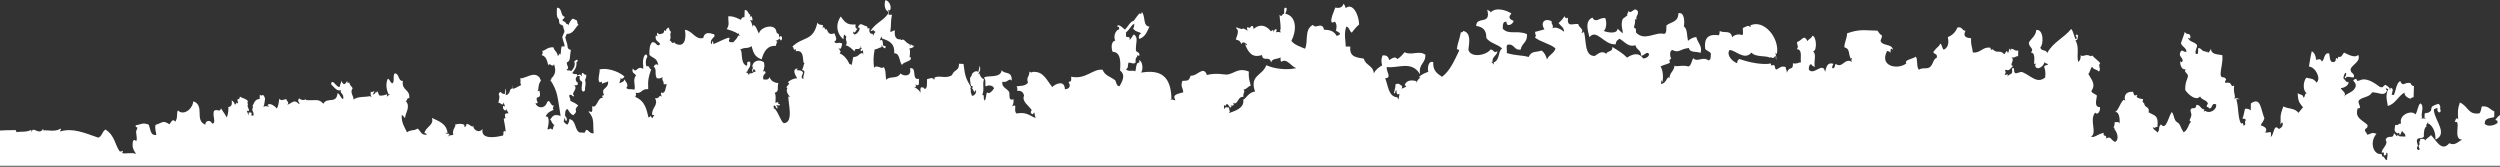 <svg width="1920" height="128" viewBox="0 0 1920 128" fill="none" xmlns="http://www.w3.org/2000/svg">
<rect x="0" y="0" width="1920" height="128" fill="#333333" stroke="none"/>
<path d="M12.356 101.498C17.52 100.723 19.217 101.793 23.975 99.801L24.38 101.498L24.86 99.912C26.704 98.436 30.282 103.453 32.901 99.211C33.896 99.506 33.343 100.281 32.864 100.281C35.704 99.506 42.712 101.682 46.252 98.805C47.544 99.285 46.142 99.691 46.216 100.981C55.511 98.105 63.994 101.682 75.465 105.702C78.305 104.928 78.563 100.76 80.998 99.506C88.374 104.043 88.374 111.825 92.026 116.362C94.534 116.362 95.124 114.481 93.796 117.542C96.562 118.428 100.546 116.841 104.493 118.132C102.206 114.776 101.284 112.895 102.169 108.174C103.275 106.883 103.497 107.879 104.788 108.284C105.747 104.227 103.57 101.277 105.083 99.617L105.562 98.031L104.234 97.33V96.223C108.771 95.522 109.287 93.937 114.082 95.633C115.742 98.695 115.078 104.301 120.058 103.637C119.873 101.055 118.804 99.506 119.394 95.928C125.037 94.158 125.037 92.092 130.09 95.449C131.418 94.084 132.488 90.506 134.59 93.457C136.803 90.691 135.365 86.449 136.692 84.789C140.528 88.92 147.647 84.494 148.495 77.781C157.679 81.138 149.049 92.461 157.753 95.744C157.421 93.272 160.925 91.097 163.065 94.969C166.347 94.379 163.027 89.658 164.282 85.195C167.011 83.129 168.671 86.855 169.777 83.203C170.995 85.564 172.839 87.445 173.945 90.027C175.236 89.252 175.826 82.023 175.125 82.429C175.937 81.654 178.74 82.539 177.929 77.117C179.22 77.818 180.031 78.888 180.474 80.474C181.359 79.994 181.912 77.597 182.318 79.478C183.72 79.072 182.06 78.076 182.429 76.306L183.83 75.826L184.273 74.167C186.154 75.568 189.215 75.642 190.432 77.818L189.99 78.888L190.396 79.957C189.547 82.908 191.576 82.834 191.059 85.379L189.51 84.974L190.949 88.736V86.486C195.818 85.601 190.838 89.252 194.563 88.847C195.412 85.896 193.383 85.97 193.863 83.425L194.342 82.355L193.936 81.285C194.711 80.4 195.559 75.863 199.432 76.048C199.432 74.978 199.469 73.872 199.543 72.802L200.797 73.392L202.125 72.913C204.448 75.864 203.305 76.749 202.825 80.621L202.272 82.207C203.895 81.027 205.002 81.728 206.809 81.912L205.481 80.732C207.03 78.372 211.419 81.728 212.526 83.277C213.891 81.691 214.075 78.556 214.518 75.79C216.141 77.966 217.8 76.269 219.903 76.085C220.272 78.261 222.522 78.261 220.641 80.437C224.587 79.257 225.62 75.79 229.603 79.847C231.263 78.666 227.538 78.777 229.714 75.531C230.673 76.417 232.001 77.007 234.103 76.822C234.14 76.417 234.14 76.121 234.14 75.753L234.583 76.343L234.988 76.822C241.148 77.597 244.947 75.236 248.267 79.699C251.476 74.093 258.41 80.29 259.221 71.511C261.287 72.396 261.508 75.347 263.537 76.158C264.496 71.732 260.955 72.101 261.766 69.15C261.287 69.335 260.77 69.446 260.328 69.446C258.742 69.335 257.451 67.97 256.381 66.901C255.902 66.311 255.385 65.831 254.906 65.425C254.352 65.019 254.168 64.245 254.5 63.544C254.832 62.954 255.459 62.77 255.976 63.138C256.603 63.618 257.193 64.208 257.746 64.909C259.479 66.679 260.254 67.196 261.397 66.31L261.066 66.2C261.066 64.208 262.283 63.913 262.098 61.847C263.721 65.499 264.754 65.499 266.598 62.142L266.967 63.728L268.295 63.323C268.516 65.499 270.028 66.273 270.84 67.749C268.295 71.179 272.057 74.056 271.43 76.527C274.971 73.872 279.618 74.757 284.007 73.871L285.335 74.462C284.524 72.986 284.561 71.511 284.782 70.515C285.852 70.921 286.847 70.331 287.733 69.74L286.22 72.691C287.29 72.396 288.101 71.917 288.544 70.81L289.392 70.921L289.503 69.851C290.278 70.626 290.72 71.917 291.126 73.208C294.077 73.982 295.331 72.691 297.396 72.433L297.064 74.388L299.683 72.027L298.355 72.433C296.954 69.261 295.921 64.429 297.802 60.483C299.646 60.888 299.462 63.433 301.306 63.95C303.408 63.36 301.343 57.126 303.371 56.352C306.802 56.647 305.548 62.253 309.421 62.179C308.24 69.778 315.138 68.302 314.289 75.494C312.334 74.794 312.961 77.56 311.56 77.56C315.728 81.802 311.007 87.334 311.117 90.58C310.011 90.174 309.789 88.588 308.535 88.293C308.203 94.6 310.822 97.662 312.592 101.608C315.875 99.248 317.129 100.908 320.744 98.732C322.92 100.391 323.473 104.08 327.715 103.453C327.715 102.383 326.645 102.457 325.944 102.162C327.125 97.219 333.543 96.15 331.698 90.543C336.788 93.088 342.837 94.674 343.723 102.088C343.169 101.977 342.542 101.977 341.989 101.977C343.76 103.858 346.931 100.908 343.649 105.334C345.751 103.047 346.046 104.448 348.149 103.379C346.821 99.248 351.026 96.666 349.329 95.781C351.911 94.711 358.255 94.785 356.374 97.256C357.923 97.662 358.144 96.482 358.255 95.191C360.247 94.785 362.976 98.731 363.529 96.481C363.087 99.248 367.587 102.899 370.611 99.063C368.878 107.731 381.639 105.26 385.623 104.19C387.725 104.78 385.254 99.248 388.389 101.018C387.947 96.187 387.172 93.9 386.877 91.17L388.205 90.691L387.799 89.105C387.578 87.224 388.574 87.039 389.643 87.039H390.565L388.463 83.093L388.869 84.789C386.914 84.9 386.029 83.683 386.324 81.322L387.873 81.802L386.803 78.63L386.287 80.216C384.664 80.326 384.443 78.851 382.746 78.925C383.078 77.154 384.148 74.093 382.967 72.433C384.516 68.081 385.254 73.503 387.947 71.843L388.057 67.786C388.611 69.372 389.164 71.622 388.02 73.023C388.131 73.023 388.205 72.913 388.316 72.913H388.426C390.418 73.023 391.377 70.921 391.819 69.15C392.114 68.376 392.705 68.081 393.369 67.97C393.553 66.974 393.811 65.794 393.922 64.798L393.59 67.97C393.59 67.97 393.811 67.859 393.922 67.97C394.032 67.97 394.254 68.081 394.291 68.154C395.471 67.859 396.615 67.269 397.795 66.569C398.533 66.163 399.233 65.794 399.897 65.499C399.934 65.204 400.045 64.798 400.155 64.614C398.864 63.544 400.45 62.954 399.454 60.188C403.659 60.483 410.483 54.065 414.577 59.893L415.02 60.962L415.425 62.032C414.134 63.323 413.581 65.683 413.434 68.45L412.917 70.109L414.319 69.593C414.761 72.175 415.499 74.72 412.364 74.904C411.184 77.671 414.909 79.736 411.257 79.257C412.032 82.724 418.228 84.384 420.183 78.556C422.249 75.089 422.728 82.023 425.495 81.027C424.868 81.912 423.982 83.978 425.384 84.273C423.503 85.269 420.737 85.748 419.003 89.511C422.655 88.736 421.216 96.113 420.441 99.359C422.876 99.543 422.286 97.588 423.982 99.543C425.31 99.359 424.425 96.297 425.864 96.297C422.581 93.346 424.24 93.125 422.47 91.871C425.089 88.219 425.679 87.74 430.548 88.994C428.187 75.089 428.556 70.146 422.507 61.294H423.392V60.225C427.339 56.684 426.601 52.922 425.568 49.381C424.13 52.331 421.954 47.426 421.069 50.266C420.294 46.725 419.409 43.073 416.015 42.373C416.642 41.598 417.454 39.422 416.052 39.127C418.708 39.237 420.11 35.955 425.089 36.361C425.642 39.237 428.15 39.828 428.409 43.073C429.294 42.483 429.847 40.123 430.253 42.004C431.027 41.119 430.474 38.832 431.359 35.586C432.06 35.586 432.871 35.586 433.683 35.697C433.572 34.406 433.203 33.152 432.724 31.861C432.466 30.865 432.134 29.795 431.876 28.799V28.32L431.986 27.914C432.392 27.029 432.65 26.217 432.982 25.553C433.13 25.258 433.314 24.853 433.425 24.668C433.683 22.418 432.318 22.123 432.576 19.947C432.355 19.763 432.097 19.541 431.581 19.357C431.138 19.062 430.585 18.878 430.068 18.472L429.736 18.177L429.626 17.697C429.33 16.923 429.331 15.927 429.294 14.746V14.857C427.228 13.566 427.56 9.62 427.745 5.968C432.06 5.673 430.142 12.496 433.793 12.865C433.425 13.751 432.908 14.636 432.097 14.857C432.097 15.263 432.097 15.632 432.134 16.037C432.171 16.037 432.281 16.148 432.429 16.148C433.314 16.443 434.421 16.923 435.195 18.619L435.416 18.435C436.191 18.324 436.265 18.914 436.265 19.615C437.445 17.623 438.146 15.263 440.027 14.304L441.318 14.894L442.646 15.484C443.863 15.89 442.867 18.73 444.379 18.841C441.502 21.496 440.285 26.217 435.306 26.033C435.195 26.328 435.011 26.623 434.9 26.918C434.679 27.508 434.421 27.988 434.125 28.689C434.31 29.463 434.494 30.164 434.753 30.975C435.306 32.635 435.859 34.332 435.97 36.397C436.339 37.467 437.039 38.168 438.404 38.279C437.297 44.475 438.404 46.651 435.343 47.942C434.789 49.823 437.888 52.589 435.158 53.364C435.933 55.024 436.56 53.18 438.699 54.655C440.543 52.59 441.871 50.598 441.207 47.647L441.06 46.872L441.613 46.688C441.834 46.504 442.351 46.282 442.683 45.987C443.015 45.803 443.383 45.803 443.568 46.282C443.789 46.577 443.678 47.057 443.383 47.352C443.162 47.536 442.904 47.758 442.683 47.831C443.162 51.298 441.465 53.733 439.621 55.835C439.953 57.237 441.834 56.72 443.162 57.016V58.085C443.789 57.679 444.453 57.495 445.338 57.2C445.965 57.606 446.556 57.974 447.109 58.86L446.703 57.2C447.367 53.954 448.584 58.27 450.244 57.385C450.502 59.45 449.691 60.151 449.285 61.442C449.949 63.101 449.727 64.798 449.506 66.163C449.395 66.938 449.285 67.749 449.322 68.413C449.432 69.187 448.99 70.109 448.252 70.294H447.994C447.441 70.294 446.887 69.704 446.777 69.003C446.592 67.712 446.777 66.532 446.924 65.462C447.219 63.987 447.256 63.102 446.703 62.29L446.482 62.585C445.154 61.515 444.638 59.819 445.486 58.528L443.752 58.233C441.687 59.413 441.576 62.179 443.715 63.544C444.121 65.905 442.424 65.499 440.986 65.499C444.269 68.45 438.22 71.327 440.765 73.208C440.506 75.974 439.252 71.622 437.224 73.023C437.002 75.015 438.22 75.384 437.998 77.449C438.884 78.04 441.945 79.035 444.084 80.99C439.474 85.711 445.117 84.052 440.322 88.478C438.146 87.703 437.113 85.711 436.007 83.83C434.015 83.83 433.941 86.486 434.015 89.142C437.334 91.908 433.609 95.375 434.015 90.211C433.535 91.096 432.982 91.982 432.982 93.457C433.646 94.527 434.605 95.117 435.638 95.744C436.338 95.559 437.74 92.092 437.002 91.502C442.535 91.687 441.17 100.096 445.191 101.756C444.933 101.645 448.621 101.94 448.805 101.94C449.654 101.645 449.469 99.69 450.65 99.764C451.94 99.949 453.637 103.231 455.924 102.235C455.149 94.047 456.809 91.391 451.977 85.674C453.268 84.789 455.481 88.736 454.744 81.543C458.616 83.72 459.059 74.056 463.006 75.31C462.084 73.945 462.342 73.023 463.965 73.134C460.94 67.011 467.579 68.708 467.026 62.474C465.735 63.47 463.633 63.36 462.489 64.356L462.12 62.696L460.719 63.286C458.137 61.81 461.715 53.327 460.166 53.438C464.924 51.852 474.071 54.028 479.604 58.749C478.682 60.52 477.169 61.11 475.989 59.634C477.354 61.921 475.804 61.036 475.804 63.987C477.059 62.991 479.198 63.212 479.53 60.925C480.563 62.696 483.181 65.278 481.005 67.528C482.628 69.224 483.772 67.933 487.202 68.929C488.382 66.273 485.579 60.852 488.493 58.085C487.792 56.204 484.878 56.499 485.984 52.553C488.935 57.089 489.267 49.676 493.951 52.958C493.951 52.258 493.988 51.483 493.988 50.782H494.025C493.583 48.2 493.583 44.881 495.132 42.41C495.537 41.819 496.201 41.709 496.681 42.225C497.197 42.705 497.234 43.516 496.902 44.106C495.685 45.987 495.796 48.938 496.423 51.004L496.681 50.893C499.115 50.192 498.341 53.18 500.111 53.254C498.156 58.971 497.492 61.036 497.824 68.45C491.997 68.155 493.214 72.286 488.013 71.216C489.009 72.691 488.308 72.986 487.866 74.462C495.501 77.523 496.57 84.236 498.046 90.248C498.82 90.137 499.005 89.252 499.89 89.252L500.886 90.912C501.549 89.732 501.992 89.031 502.619 88.367L500.849 88.256C500.443 82.023 505.902 81.433 503.062 75.236C506.455 76.601 506.345 71.585 508.373 74.462C507.931 73.466 507.525 72.581 507.672 71.105C511.766 72.396 510.623 66.753 512.283 64.798C511.324 64.798 510.512 64.687 509.664 64.687C510.07 62.032 508.041 62.216 508.89 59.155C507.857 60.04 506.455 60.556 504.39 60.04C502.398 55.983 504.795 53.438 501.992 51.151C502.951 49.381 504.427 48.79 505.607 50.155C504.611 44.143 501.291 44.844 498.746 42.151C498.636 37.91 498.968 34.148 500.849 32.488C504.279 31.713 504.353 36.914 507.008 33.889C505.939 31.602 502.73 31.713 503.689 27.176L504.943 27.877L504.574 26.18C504.574 25.775 504.611 25.48 504.611 25.111L505.496 25.701L506.345 26.291C508.115 25.886 510.217 26.107 510.07 23.119L511.324 23.82L511.877 22.16C512.578 22.05 512.762 21.164 513.611 21.164L514.201 23.045L515.307 24.521C513.98 27.693 515.971 28.283 514.238 31.049C515.123 30.643 516.34 34.59 517.742 32.34L518.184 32.93L518.627 33.41C524.934 36.766 527.442 31.123 526.041 22.861C532.311 23.931 533.897 30.754 540.093 29.168C541.421 22.861 547.47 26.512 548.171 26.217C550.679 28.578 544.778 29.168 546.105 33.816C547.064 33.816 546.88 32.414 547.101 31.64C547.987 31.75 547.765 33.041 547.95 33.926C551.896 32.267 557.355 29.279 559.679 28.984C561.671 29.684 558.499 30.644 560.453 32.34C561.302 32.34 562.224 32.451 563.109 32.451C564.511 30.865 566.207 29.685 566.871 27.213L568.199 27.803C567.609 26.623 567.314 25.849 566.908 25.037V26.107C563.81 23.82 560.158 23.156 558.093 22.345C560.38 19.173 559.31 17.513 559.273 12.57C562.113 12.275 564.474 12.976 569.011 15.226C569.416 13.935 570.191 13.05 571.74 13.161C571.777 11.39 571.851 9.62 571.924 7.738C574.764 7.443 574.211 10.8 576.24 11.279L575.797 12.865L577.125 12.386C577.568 13.271 578.01 14.267 577.9 15.742L575.945 15.447C577.236 16.849 577.604 18.804 578.158 20.685L578.674 19.025C580.998 20.316 581.514 23.562 582.879 25.849C583.727 20.537 595.604 17.55 596.268 24.373L596.711 25.443C597.19 25.627 597.78 25.959 598.223 26.328C598.333 27.619 598.333 28.393 598.333 29.389L598.887 27.73C599.956 27.619 600.436 28.135 600.583 28.91C600.694 30.201 600.325 30.865 599.661 31.086L598.555 29.611C597.928 30.496 596.932 31.086 595.604 31.381L597.005 32.082C596.526 32.857 595.973 33.779 595.973 35.254C589.334 34.775 586.604 39.496 584.945 45.618C580.666 43.922 578.748 42.078 577.31 35.475C573.584 37.836 571.924 35.881 568.347 38.242C570.892 38.721 568.015 48.311 573.289 50.487C574.838 50.303 572.219 46.651 576.055 47.426C577.014 51.962 574.432 52.147 573.99 54.913L572.662 55.393C573.879 55.688 574.506 56.278 575.281 57.753L575.76 56.093C578.269 57.163 578.084 54.692 580.26 55.208C580.26 53.548 577.936 51.557 578.416 55.098C575.982 55.282 580.26 48.68 577.715 51.852C577.678 46.725 583.137 45.065 586.752 47.905C587.194 51.372 587.231 50.081 586.531 53.438L586.088 55.024L587.342 54.544C589.518 57.2 585.018 56.204 586.309 61.036C588.522 61.22 590.625 61.442 590.809 59.081C592.1 61.847 594.202 63.618 597.78 63.802C596.563 67.933 598.776 70.109 594.903 71.29C596.083 72.765 595.641 76.011 595.53 78.999C600.141 77.228 595.53 79.699 599.071 80.179C598.813 82.539 594.424 78.814 597.227 82.355C596.673 85.416 595.899 80.585 594.571 81.064C593.207 81.359 595.309 83.056 593.649 83.24C596.489 81.949 599.846 94.674 602.169 94.6C610.026 94.084 604.788 77.523 605.563 73.982L606.854 74.572C605.378 72.876 603.128 69.925 604.862 67.454L603.977 67.343C603.866 65.868 607.739 64.282 604.973 63.102C607.075 61.626 609.067 60.151 612.239 60.151C610.911 57.79 607.96 53.143 612.46 52.553C612.607 53.438 612.128 53.549 611.501 53.549C612.128 54.618 615.706 53.032 616.812 56.02C616.554 56.721 614.415 60.077 616.702 60.372H617.513C615.337 59.487 620.242 53.843 615.89 53.843C616.886 52.479 616.96 49.897 617.882 48.422C615.595 49.196 618.988 37.688 611.058 39.348L611.501 37.762L610.173 38.242C609.177 37.947 609.657 35.955 608.44 35.881C616.812 27.693 624.558 32.045 627.767 17.328C628.984 19.873 631.492 18.509 632.156 19.689L631.64 21.275L632.967 20.869C633.263 22.049 634.48 23.636 634.738 22.049C636.177 25.59 636.951 26.881 640.824 25.59C641.82 28.135 643.443 30.717 640.639 32.082C642.594 34.443 643.738 31.787 646.799 33.484C646.393 36.029 645.729 39.016 644.033 36.656C644.475 38.906 646.578 38.906 644.881 41.008C648.643 42.594 650.967 46.024 652.479 49.381L652.553 49.086C653.364 48.975 653.438 49.565 653.475 50.266C654.913 49.196 654.545 45.618 655.43 43.774C659.819 43.774 659.745 40.418 662.622 40.897L662.991 42.557L662.733 37.615L662.659 38.61C661.553 39.791 660.815 39.496 660.963 37.541L661.885 37.651L660.557 34.775L660.999 36.434C659.045 39.201 656.463 35.844 656.389 39.496C654.213 37.725 652.553 35.438 649.455 34.775C651.188 32.82 649.639 32.008 649.639 29.242L650.082 28.246C649.418 27.656 648.975 27.066 648.348 26.476L647.869 28.135C647.869 28.836 647.869 29.537 647.832 30.201C643.553 27.14 640.787 19.652 645.729 12.644C649.381 18.25 651.668 19.136 657.09 18.767C656.721 20.943 657.164 22.123 658.75 22.123C657.2 23.009 656.795 26.476 655.135 24.115C655.319 30.902 663.434 20.574 658.786 21.053C660.999 16.332 662.216 19.689 665.942 20.279L666.384 21.976L667.712 21.459C667.38 24.336 667.897 26.18 670.22 25.996L670.663 27.656C670.958 26.181 671.438 25.295 672.507 24.484L671.216 23.783C670.884 22.197 669.999 24.189 668.561 23.672C673.06 17.07 678.519 15.964 682.245 10.246L682.134 8.956C679.146 7.665 679.036 2.944 679.958 0.177C682.798 0.177 685.453 5.821 683.24 8.07L681.987 7.37C682.577 8.734 682.872 10.247 682.318 11.206L683.167 11.316H685.011C683.831 17.033 684.679 18.435 683.72 24.447C685.269 24.631 685.601 23.156 687.261 23.451C686.781 27.877 687.925 30.459 691.539 30.238L692.424 30.828L693.31 30.348C694.822 30.348 695.634 32.93 698.51 33.889L698.953 35.549L699.433 33.889C700.096 34.48 700.797 35.18 702.051 35.18C701.424 36.582 700.097 37.061 698.4 37.135C699.838 40.381 697.625 45.434 699.137 43.737C701.461 47.204 693.716 47.094 692.72 49.971C690.433 47.204 691.392 40.897 686.745 40.897C687.298 32.893 682.318 31.234 677.376 29.537L676.896 27.877L675.679 31.049L677.339 30.643C677.966 31.639 678.187 33.004 678.077 34.885L680.29 35.66C680.179 36.25 680.068 36.729 679.773 37.061C678.962 37.246 677.671 35.77 676.712 34.406L677.155 36.102C673.946 37.172 674.167 37.578 671.733 37.983C670.737 43.516 670.626 46.577 671.29 52.184C673.06 49.012 677.597 53.844 678.372 51.409C680.769 52.995 679.7 58.417 680.769 61.368C682.835 58.012 688.958 61.184 691.576 56.425C693.9 58.712 700.502 59.007 698.843 52.479C704.67 51.188 699.691 62.032 705.777 60.483C705.777 61.958 705.666 63.36 705.666 64.835C704.449 66.126 704.228 65.241 702.937 64.724C703.932 66.126 703.674 67.011 702.015 66.79C703.379 67.196 707.879 70.737 706.33 71.437C707.731 70.737 706.146 69.483 707.326 67.085C708.58 67.085 709.871 67.085 709.981 68.376C712.526 68.265 711.752 63.839 711.973 60.778C714.076 60.593 715.735 58.823 717.285 61.073C718.28 60.962 717.838 60.003 717.358 60.003C720.235 57.348 724.846 60.409 729.862 58.417C731.743 57.716 731.153 56.831 732.628 55.245C734.067 53.843 736.722 53.29 736.464 48.938C737.644 49.049 738.788 49.049 739.968 49.123C741.185 59.487 742.107 60.483 745.685 66.901L745.206 67.97L745.648 69.04C745.132 71.326 746.128 71.917 746.386 73.392C748.599 74.388 750.665 69.556 749.226 69.261C748.23 72.802 747.493 67.97 746.57 68.081L747.124 66.421L745.722 65.831C745.058 63.765 744.911 60.188 745.058 59.229C744.652 61.22 748.009 54.987 745.98 57.163C748.156 54.876 749.632 54.102 751.365 55.208L752.472 50.376C753.136 52.626 752.804 55.503 750.849 56.794L752.251 56.389C752.693 58.639 753.91 60.151 755.681 60.925C754.242 65.573 756.271 68.228 754.39 72.876C756.75 73.466 754.611 73.65 756.049 77.302C757.488 76.306 757.119 72.654 758.041 70.884C759.591 72.839 762.209 69.704 763.463 67.823C762.283 64.761 757.709 65.536 757.267 66.421C755.939 66.126 757.82 61.589 755.718 59.819C757.009 57.237 768.553 60.815 769.291 53.88C771.688 57.532 777.258 53.88 777 61.958C774.934 59.302 773.68 64.134 769.918 62.659C768.811 67.011 773.459 67.897 774.971 70.552C775.819 71.917 773.939 78.039 778.365 76.158C778.586 78.74 778.143 80.29 777.295 81.58C782.127 79.404 777.848 84.347 780.688 87.187C786.516 86.117 788.987 87.371 793.93 90.064L795.294 90.654L794.262 86.228L793.155 87.814C791.311 87.113 791.311 86.043 792.344 84.568C790.352 81.212 784.413 77.966 786.516 73.318C785.815 70.958 784.487 69.372 781.241 69.778C781.352 68.302 781.463 66.716 780.467 66.532C783.233 65.462 786.627 66.716 789.43 63.655C788.139 58.528 790.278 60.114 790.647 54.987L791.938 55.688L793.34 55.208C801.27 54.729 803.52 61.036 808.13 66.864C810.417 64.392 817.646 61.147 817.83 68.45C819.601 68.745 823.326 67.085 820.671 63.138C821.556 61.958 823.105 63.913 822.625 58.897C833.912 61.368 839.223 52.589 846.821 53.585C848.481 58.306 853.571 59.118 856.411 61.663C857.37 62.548 857.186 66.384 859.804 66.2C861.575 62.954 864.968 57.716 860.21 54.176C860.764 46.688 860.542 39.975 854.456 39.754C853.276 36.397 853.387 31.75 856.522 31.16C854.862 28.32 856.706 22.861 859.473 22.566C859.878 20.685 858.845 20.39 857.776 20.205C859.104 17.845 862.313 21.496 863.825 22.676C864.821 21.976 865.595 20.906 866.37 19.8C867.55 18.214 868.657 16.554 870.538 15.964C870.575 15.853 870.722 15.964 870.759 15.964C872.087 13.898 873.636 12.017 875.074 10.246L876.402 10.837L876.845 9.251C879.869 11.722 877.509 20.39 882.783 20.39C880.607 24.631 880.275 27.508 875.296 29.869C873.599 29.279 875.37 24.926 876.697 25.922C875.148 24.152 872.493 24.926 870.206 21.976C870.87 21.201 871.128 19.8 871.202 18.214L871.091 18.324C869.874 18.73 868.915 19.984 867.882 21.496C867.034 22.677 866.001 23.968 864.6 24.963H864.821C864.821 25.738 864.784 26.439 864.784 27.25C864.304 29.795 868.767 26.844 867.329 30.607C869.099 29.906 869.431 27.361 870.98 26.476C874.374 29.353 872.271 32.008 872.345 38.5C872.64 40.676 875.849 39.569 874.89 43.036L873.599 42.336L873.046 43.995C871.829 44.291 872.271 46.651 872.05 48.348C869.21 49.344 870.058 48.237 866.665 48.053C865.669 51.704 866.997 51.298 864.784 53.364C867.329 55.54 870.28 53.364 871.829 54.84C872.677 52.958 872.308 49.417 873.821 48.311L875.148 47.905L874.743 46.245C877.62 46.651 878.173 53.843 876.292 55.725C887.652 54.065 899.27 54.95 899.676 75.863L898.717 76.343C900.82 76.343 901.889 76.933 902.701 77.117L902.332 76.048C900.156 72.286 906.094 71.806 908.713 70.921C908.75 67.675 906.389 66.679 908.049 62.142C912.217 61.737 912.881 62.622 914.43 58.085C919.594 58.786 924.057 49.897 926.933 57.606C933.536 55.725 941.06 57.421 942.056 57.311C947.773 56.831 950.761 51.593 959.097 54.95C958.765 61.368 959.982 62.142 960.535 65.905C959.023 65.72 958.027 68.265 955.039 68.855C956.662 71.031 954.486 70.847 954.929 74.388C951.093 73.909 951.166 78.519 948.437 79.515L947.146 78.814L947.552 80.474C946.667 82.355 943.679 79.478 945.781 81.47C944.675 85.527 942.831 76.638 941.281 81.285L939.954 80.695L940.138 83.941L941.245 82.355C942.13 82.466 943.089 82.466 943.974 82.539C943.789 85.49 945.375 84.716 943.789 86.892C947.552 85.416 955.961 83.351 954.818 76.527C956.662 76.048 959.244 70.404 963.891 70.404C959.465 57.495 969.498 58.38 972.522 50.081C978.719 52.848 987.792 54.028 995.612 52.331C991.776 51.336 988.346 44.438 984.215 47.389C983.182 47.204 983.551 45.323 983.44 44.032C981.227 45.692 976.948 44.512 976.174 48.09C975.252 42.262 969.682 47.979 969.24 42.262C961.42 44.844 958.617 39.975 956.183 33.963C960.498 37.209 954.965 29.721 953.453 33.852C951.941 30.607 951.277 31.197 949.064 30.311C950.06 27.361 952.052 23.304 949.322 21.644C949.839 19.947 950.502 22.123 952.052 21.754L953.306 22.345L954.707 21.939C954.818 21.533 960.572 24.779 958.248 23.23C957.695 22.123 957.178 21.164 958.285 20.943L959.834 21.422L961.014 20.058C962.527 19.652 962.674 20.943 962.748 22.308C966.141 19.246 971.157 17.992 976.026 24.004C976.764 23.894 976.911 23.009 977.87 23.119L978.239 24.705L978.719 23.119C979.493 22.419 980.342 21.828 980.489 23.23L979.936 24.816C981.19 24.521 982.37 24.41 983.551 25L983.108 23.34C984.214 22.05 982.776 14.746 982.665 11.316C984.436 13.603 984.436 10.911 986.206 10.431C986.464 8.476 985.469 4.898 988.124 6.189C988.419 8.439 987.423 9.066 987.128 10.505C996.276 12.57 995.722 24.041 991.776 31.418C994.284 34.59 998.489 35.77 1002.29 37.43C1004.91 31.787 1001.51 22.935 1008.15 19.173L1009.04 19.763L1009.92 20.353C1012.69 20.242 1015.86 17.771 1016.89 22.898C1021.76 22.713 1024.86 24.373 1026.59 27.619C1032.53 25.738 1026.15 24.263 1025.86 23.267C1026.08 24.152 1027.41 18.619 1025.16 16.665C1025.05 16.554 1022.72 18.14 1022.5 16.554C1022.06 13.787 1023.9 10.32 1025.49 5.821C1028.88 6.521 1031.09 5.636 1031.79 2.87C1032.68 3.644 1033.12 4.935 1033.53 6.226C1038.84 1.8 1043.56 11.169 1043.82 18.767C1041.75 20.537 1039.87 22.713 1038.21 25.074C1036.26 24.078 1036.44 20.832 1033.9 20.427C1031.91 26.844 1033.64 31.27 1033.45 35.697C1034.67 35.697 1035.85 35.807 1037.07 35.807C1036.07 43.995 1042.16 44.106 1047.43 45.065C1048.72 50.376 1054.74 50.192 1055.07 56.425C1056.51 53.364 1058.94 51.704 1061.49 50.192C1060.71 47.02 1060.75 45.655 1061.74 42.594C1064.92 42.114 1066.28 43.664 1066.95 46.135C1068.72 45.139 1071.26 42.778 1073.22 45.36C1075.39 43.995 1077.09 42.114 1078.75 40.123C1084.28 42.889 1089.48 38.463 1094.68 42.004C1094.9 49.123 1089.3 48.606 1090.62 57.089C1084.13 46.135 1073.62 52.737 1064.99 51.446C1064.55 55.208 1069.27 59.745 1063.81 60.114C1066.21 65.831 1066.21 74.204 1073.11 74.72L1074.1 76.38C1074.36 74.978 1074.51 73.503 1074.8 72.027L1073.14 72.507C1072.77 71.622 1072.29 70.736 1072.44 69.261C1071.56 69.261 1071.7 70.552 1071.48 71.326C1069.2 73.503 1072.18 67.491 1071.67 64.798C1074.4 63.618 1074.73 64.688 1076.94 66.2L1076.5 68.154L1080.11 66.495L1078.79 65.204C1080.44 61.147 1084.54 61.442 1087.82 62.327L1087.31 63.913C1088.49 62.438 1089.19 60.261 1091.03 59.782L1089.7 59.192C1091.58 57.237 1094.2 56.13 1096.97 55.135C1096.19 53.549 1096.49 46.172 1100.73 47.721C1100.33 54.544 1104.01 56.61 1107.48 58.971C1113.53 54.544 1116.96 46.541 1120.61 38.942C1120.61 37.873 1119.54 38.057 1118.84 37.762C1119.51 32.635 1120.8 31.049 1121.94 24.742C1123.01 25.037 1123.49 24.631 1123.78 23.746C1129.54 25.148 1128.62 31.529 1127.73 38.168C1129.35 44.77 1141.67 42.52 1144.73 37.983C1147.91 38.463 1146.8 41.156 1150.05 39.385C1149.49 43.147 1145.95 43.036 1146.17 47.868L1144.84 47.278C1145.73 47.979 1146.62 48.68 1147.46 49.639L1147.06 47.979C1152.11 46.319 1150.34 39.016 1153.66 37.319C1150.34 33.852 1144.25 33.262 1141.49 29.131C1141.67 22.935 1138.5 20.537 1133.74 19.947C1133.71 11.943 1145.58 19.763 1142.15 7.333C1142.82 8.218 1144.59 8.107 1144.77 9.583C1149.27 4.861 1157.94 8.402 1160.78 10.357C1159.05 12.533 1157.9 14.193 1162.4 16C1162.51 18.25 1156.87 21.607 1157.02 16.775C1154.25 16.185 1154.07 18.951 1154.14 22.086C1158.97 27.103 1164.87 22.861 1172.73 26.217C1173.17 32.93 1168.63 33.041 1167.9 38.057C1162.7 38.943 1163.25 33.52 1158.2 34.295C1156.2 34.295 1157.72 38.832 1157.16 40.713C1164.25 42.889 1169.11 42.299 1173.98 43.774C1176.34 38.758 1179.37 40.418 1183.9 38.832C1186.01 40.196 1187.3 42.778 1188.11 45.655C1189.62 41.819 1193.42 41.303 1194.64 37.172C1190.25 33.41 1183.35 32.451 1178.85 28.799C1180.4 26.734 1178.85 27.435 1179 24.447C1181.51 23.968 1183.65 23.082 1186.15 22.566C1182.72 17.439 1186.27 13.492 1191.69 16.332C1191.28 18.878 1193.24 18.693 1192.39 21.754C1194.6 20.058 1199.21 22.64 1201.24 24.41C1201.17 20.98 1198.62 19.984 1196.96 17.697C1198.73 16.222 1200.28 14.451 1201.57 12.46L1202.57 14.12L1204.19 13.64C1203.34 21.349 1207.81 17.882 1212.12 18.472C1212.45 21.349 1216.88 22.308 1214.56 25.074C1215.62 25.369 1216.18 24.89 1216.4 24.078C1218.5 31.381 1216.62 43 1224.7 43C1227.35 41.414 1230.01 38.463 1233.66 41.303C1234.51 38.647 1238.64 40.307 1238.27 36.065C1242.26 38.537 1246.35 40.897 1249.56 44.254C1254.5 41.008 1258.85 40.307 1262.03 44.955C1264.13 44.66 1265.9 43.959 1266.56 41.783C1264.94 38.352 1262.62 43.369 1260.29 42.668C1260.51 38.131 1256.64 38.426 1256.09 34.775C1250.48 36.361 1248.16 32.303 1243.8 29.758C1242.48 30.644 1240.93 31.344 1240.96 34C1232.04 34.996 1226.28 21.57 1220.68 28.578C1219.87 24.631 1216.58 16.332 1222.97 13.492C1225.62 18.213 1228.28 13.197 1232.78 13.898C1234.18 16.259 1233.74 22.861 1231.56 23.746C1234.55 25.037 1242.14 26.291 1242.29 22.049C1243.73 23.119 1244.73 24.705 1246.39 25.517C1246.35 24.816 1246.24 24.152 1246.09 23.451C1245.54 20.795 1244.98 17.734 1246.17 14.857L1246.31 14.451L1246.72 14.156C1247.35 13.677 1248.01 13.16 1248.56 12.791C1249.04 12.386 1249.45 12.017 1249.89 11.722L1249.74 11.538C1249.52 9.878 1250.7 9.767 1250.74 8.366C1252.92 11.538 1255.05 4.53 1257.89 8.661C1258.37 12.017 1256.16 11.833 1256.79 15.189L1255.46 14.599C1256.31 16.775 1255.24 18.914 1254.83 21.09L1255.68 21.681C1256.75 21.865 1256.35 23.746 1256.42 24.927C1262.95 31.934 1271.14 24.336 1277.81 25.996C1280.1 26.107 1279.69 22.455 1279.8 19.578C1283.09 16.701 1288.95 17.292 1288.99 10.21C1294.19 8.624 1293.75 18.804 1293.16 20.279C1296 21.939 1295.48 27.471 1296.36 31.344C1298.13 29.943 1300.02 28.689 1302.75 28.394C1303.7 32.82 1307.91 35.881 1305.92 40.639C1303.04 39.238 1297.66 40.75 1297.1 36.877C1289.91 37.578 1289.73 41.008 1284.52 38.463C1282.16 38.352 1282.31 43.479 1283.49 44.881L1282.09 46.172L1282.5 48.127C1280.39 49.528 1277.41 49.712 1275.3 51.077C1277.18 53.843 1277.59 59.45 1276.71 63.102L1275.86 61.442C1275.82 62.438 1275.75 63.323 1275.75 64.687L1276.71 64.208C1279.99 63.433 1280.54 57.495 1282.13 60.077C1282.13 56.02 1285.78 54.434 1286 50.487C1288.32 51.557 1292.16 49.602 1296.7 51.077C1298.98 50.303 1299.13 46.651 1300.46 44.659C1303.34 48.2 1307.72 43.073 1311.97 46.319C1313.92 46.319 1313.96 43.774 1313.92 40.971C1312.85 39.311 1310.6 39.09 1309.61 37.541C1308.43 28.062 1313.04 26.18 1319.67 27.066C1320.74 26.955 1320.56 25.111 1320.74 23.82C1324.58 25.775 1329.12 22.64 1330.33 28.652C1331.77 26.771 1335.17 25.885 1337.6 26.881C1339.52 27.176 1338.08 23.045 1338.6 21.459C1340.48 20.869 1342.65 18.804 1344.02 20.685C1345.01 20.574 1344.53 19.615 1344.02 19.615C1354.38 14.378 1366.89 28.984 1364.67 41.414L1363.38 40.713C1364.34 42.705 1364.23 44.475 1364.08 46.319L1363.6 42.668C1362.83 43.369 1362.61 44.844 1360.99 44.438L1360.1 43.848L1359.21 44.328C1356.49 42.447 1348.41 44.217 1345.09 40.381C1339.78 46.909 1332.4 38.094 1328.2 38.426C1325.69 42.778 1330.81 47.389 1334.13 48.569C1334.17 46.688 1334.87 45.692 1336.01 45.323C1343.06 47.979 1354.12 50.044 1359.99 48.754L1360.36 50.413L1361.76 49.934C1363.83 49.749 1362.57 53.18 1364.27 53.401C1366.55 52.516 1367.7 50.229 1371.46 51.52C1371.31 53.511 1372.53 53.88 1372.23 55.946C1374.41 50.044 1377.18 54.95 1376.96 48.569C1379.8 49.344 1381.12 47.979 1383.23 47.794C1382.23 45.618 1384.85 37.947 1379.94 37.725C1381.64 35.77 1380.13 35.07 1380.13 32.303C1384.07 31.123 1385.29 25.886 1388.17 31.602C1389.05 29.832 1391.16 29.648 1391.89 27.471C1394.88 27.361 1395.95 39.016 1392.41 39.496C1395.36 41.856 1392.78 46.504 1393.78 51.631C1393.11 50.635 1391.34 50.856 1391.16 49.27C1389.61 49.454 1389.05 51.041 1389.2 53.512C1393.04 58.454 1400.16 46.688 1401.67 55.282C1402.3 53.88 1402.48 47.094 1408.09 49.049C1407.61 49.823 1407.09 50.708 1407.09 52.294C1409.49 53.069 1408.86 50.044 1409.86 49.049C1415.13 52.995 1416.61 43.922 1422.36 47.573C1421.81 46.577 1421.36 45.508 1422.47 45.397C1422.29 44.106 1421.51 44.807 1421.51 45.397C1419.19 40.75 1421.03 37.504 1416.46 36.324C1416.57 31.971 1418.45 29.906 1418.56 25.59C1428.59 22.123 1431.51 23.414 1441.83 23.525C1442.94 24.595 1443.46 26.586 1445.27 26.992C1445.52 29.279 1444.53 29.758 1444.27 31.234C1445.49 35.77 1453.12 33.115 1453.79 38.352C1452.24 36.692 1451.79 37.172 1451.94 40.418C1451.28 39.828 1450.54 39.237 1449.29 39.127C1443.02 51.077 1457.58 53.807 1464.11 48.68C1462.16 46.024 1468.28 45.508 1471.42 43.553C1473.04 45.913 1471.67 51.631 1473.74 53.512C1476.73 51.631 1479.49 53.217 1481.82 51.741C1484.81 49.86 1484.21 45.729 1487.42 44.328C1488.31 40.861 1485.14 41.967 1484.81 39.901C1487.09 36.545 1489.78 35.069 1489.45 34.664C1491.15 31.012 1491.3 38.02 1492.96 38.131C1496.17 36.36 1496.94 33.188 1495.91 28.467C1499.3 27.176 1501.77 24.816 1503.28 21.164C1507.05 20.095 1506.68 23.636 1509.48 23.636C1507.42 27.988 1509.7 29.057 1513.76 29.352C1513.57 34.959 1514.42 34.664 1515.16 40.307C1521.1 41.008 1522.57 35.66 1528.62 36.656L1529.07 38.316L1530.39 37.836C1534.01 41.672 1535.59 37.725 1539.21 41.598C1540.09 41.709 1541.13 36.951 1541.94 40.602C1543.23 40.418 1542.34 37.356 1543.78 37.43L1544.23 39.016L1544.74 37.43C1546.84 37.541 1547.29 39.385 1550.02 38.795C1549.98 40.27 1549.91 41.746 1549.91 43.147C1547.8 43.037 1547.18 44.918 1544.52 43.922C1548.28 46.098 1542.31 50.044 1546.07 50.635C1543.56 52.995 1543.08 54.692 1540.65 53.585C1538.58 54.102 1541.64 55.356 1539.65 56.831C1539.65 58.897 1543.86 55.135 1541.35 59.081C1543.78 55.835 1546.22 58.011 1545.11 52.663C1548.1 51.077 1545.74 54.729 1547.66 56.13C1548.76 56.831 1551.6 54.766 1553.08 55.356C1559.61 57.938 1564.36 64.724 1570.71 59.487C1571.81 50.413 1567.17 51.298 1572.81 49.712C1572.7 48.127 1570.15 49.233 1570.27 47.426C1569.31 51.852 1563.74 54.434 1563 50.303L1563.52 48.717L1562.19 49.196C1562.41 44.954 1562.96 40.528 1559.79 40.307C1562.63 36.951 1557.8 36.36 1558.2 32.598C1560.09 29.352 1563.26 27.877 1563.92 23.009C1569.64 22.308 1569.53 34.147 1567.02 36.324C1567.2 39.569 1571.89 37.799 1572.22 40.861C1576.61 32.377 1585.06 29.242 1590.66 22.234C1592.4 24.115 1592.73 27.545 1593.94 30.017C1597.01 29.721 1591.73 25.664 1595.83 26.844C1596.01 29.316 1595.49 30.902 1593.87 31.086C1597.15 35.733 1594.72 42.409 1596.05 47.573C1597.41 46.688 1598.04 44.917 1598 42.262C1599.51 44.217 1601.06 41.487 1604.27 42.557L1605.6 43.147L1606.93 42.668C1608.77 44.844 1611.21 46.319 1612.98 48.495C1610.8 50.561 1614.08 52.848 1611.94 54.987C1609.29 52.516 1608.88 54.212 1606.67 51.335C1605.38 52.626 1605.23 55.467 1603.83 56.758C1605.93 60.889 1610.03 64.54 1606.12 69.962C1606.82 71.843 1609.1 72.027 1610.43 73.429C1609.99 77.081 1608.15 82.207 1612.83 82.318C1613.09 85.97 1610.73 88.625 1609.1 86.449C1604.27 92.166 1610.99 102.236 1605.9 104.891C1608.18 106.256 1611.1 102.826 1615.74 102.014C1614.53 105.444 1618.62 103.01 1617.37 106.44C1621.35 104.08 1620.8 107.51 1624.41 108.985C1627.62 107.399 1626.29 101.977 1623.86 99.137L1623.93 98.067H1623.05C1623.75 97.072 1624.08 95.596 1624.08 93.715C1625.63 94.121 1628.51 92.83 1627.58 96.076C1628.43 93.199 1627.88 85.121 1624.3 86.117C1627.03 84.752 1627.73 79.994 1630.83 76.638L1632.16 77.228L1631.75 75.531C1631.86 71.179 1634.74 70.515 1638.13 70.404C1639.13 73.355 1638.8 73.835 1641.64 72.765C1639.35 75.31 1643.7 75.716 1645.95 76.195L1645.47 78.15L1646.8 79.552C1646.91 82.908 1651.19 81.617 1650.12 86.265C1655.1 89.142 1657.87 88.33 1656.87 97.514C1654.47 97.33 1655.03 99.285 1653.33 97.404C1653.55 99.875 1655.98 99.949 1656.76 101.83C1659.41 99.654 1657.02 97.772 1659.64 95.522C1663.69 100.539 1665.24 89.621 1667.93 86.043C1669.82 88.035 1669.48 92.461 1671.99 93.826C1673.61 94.6 1674.32 96.297 1674.94 97.773C1675.39 98.768 1675.79 99.838 1676.38 100.354C1676.79 100.649 1676.82 101.24 1676.6 101.645C1680.14 100.76 1680.44 95.633 1682.8 93.346C1680.18 92.941 1682.87 91.17 1683.02 87.924L1682.61 86.265L1682.25 84.678C1683.24 81.138 1686.12 85.453 1686.86 80.547C1690.03 80.363 1689.95 83.904 1693.02 84.088L1692.5 85.674L1693.79 85.195C1697.29 87.666 1702.83 84.015 1701.98 80.179C1698.11 78.408 1699.54 83.72 1696.48 83.24C1696.52 82.171 1695.49 82.355 1694.82 82.06C1694.71 80.769 1695.12 80.068 1695.75 79.884C1695.01 76.527 1690.88 77.007 1689.66 74.056C1686.67 77.892 1680.51 72.581 1678.26 69.114C1678.08 62.991 1679.92 61.11 1680.4 58.38C1680.07 55.798 1676.53 55.319 1678.82 52.848C1676.27 54.618 1673.95 50.192 1674.5 47.131L1675.83 47.831L1676.34 46.172C1675.42 43.221 1673.02 43.295 1674.72 39.569C1676.49 37.578 1676.34 40.27 1679.26 39.754C1678.93 36.213 1675.64 36.102 1674.98 33.041C1675.9 30.09 1677.16 27.508 1677.93 24.447C1679.7 27.619 1681.25 24.447 1682.25 27.914C1682.25 30.68 1681.58 29.205 1680.4 28.91C1681.29 32.451 1685.79 31.971 1687.37 34.738C1687.34 37.319 1685.75 37.91 1686.27 41.266C1688.92 42.557 1687.93 38.906 1688.22 36.914C1690.84 36.803 1690.88 39.569 1693.49 39.385L1694.31 39.975L1695.27 39.569C1695.41 42.151 1697.7 38.5 1698 37.504C1698.22 41.45 1701.61 41.635 1706.74 42.336C1707.29 48.569 1705.52 51.52 1705.41 57.532C1706.37 60.999 1707.95 57.827 1709.69 60.999C1706.85 65.831 1711.31 61.884 1713.19 64.429L1714.19 66.2L1715.81 65.72C1715.29 69.372 1715.99 71.732 1716.47 74.388L1715.92 76.048C1717.54 74.646 1719.02 75.863 1719.98 76.232L1717.47 76.122C1719.57 83.314 1718.35 90.027 1721.23 95.154C1721.9 93.678 1723.19 94.859 1722.89 96.555C1725.88 95.781 1723.08 94.084 1724.77 92.314C1724.66 91.023 1723.22 91.207 1722.15 91.023C1723.22 89.068 1723.48 86.006 1724.15 83.535C1726.25 83.351 1727.58 83.83 1728.57 84.826C1728.61 83.056 1728.68 81.175 1728.68 79.404C1736.32 74.277 1735.99 83.166 1739.05 90.838C1738.49 93.125 1737.09 94.305 1736.21 96.15C1736.61 96.629 1742.74 97.736 1739.6 101.756C1743.21 102.346 1744.8 99.174 1743.92 105.223C1745.98 103.821 1745.87 99.395 1747.75 97.809C1749.26 97.514 1749.3 98.916 1750.41 98.99C1751.74 98.104 1753.25 97.514 1753.17 94.859C1752.92 93.273 1751.62 94.674 1751.4 95.744C1751.85 89.326 1750.52 89.916 1753.62 81.728C1757.05 83.683 1763.02 83.019 1765.01 86.67C1766.45 85.49 1767.3 83.72 1768.74 82.539C1765.79 78.408 1764.9 78.408 1764.64 71.4C1765.71 72.986 1768.96 72.101 1768.96 74.941C1770.62 74.831 1769.66 71.29 1771.73 71.695C1768.44 69.925 1768.66 62.733 1771.25 59.671C1775.23 60.667 1776.45 59.966 1779.1 63.434C1782.94 60.372 1778.11 51.298 1773.28 51.114C1773.98 47.167 1774.49 42.926 1775.49 39.274C1777.41 40.565 1778.59 42.741 1778.77 45.987C1781.09 45.508 1781.98 44.696 1783.2 47.278C1785.48 45.803 1784.64 40.086 1788.8 41.045C1789.36 43.405 1789.1 46.946 1791.16 47.647C1793.16 47.942 1794.04 46.946 1794 44.475L1795.33 45.176L1795.85 43.59C1798.8 44.475 1798.8 41.413 1800.35 40.418C1803.56 42.077 1808.94 44.844 1811.04 42.078C1813.44 46.909 1806.88 49.454 1805.33 52.737C1804.7 56.573 1808.43 55.614 1807.84 59.339C1805.95 59.929 1802.01 57.753 1801.57 60.114C1799.28 59.708 1802.78 58.343 1801.68 55.762C1800.46 56.462 1799.94 58.048 1799.72 60.114C1800.53 60.704 1802.89 64.761 1803.19 62.474C1805.07 64.651 1800.46 67.786 1797.69 67.601C1798.54 69.888 1802.67 71.253 1800.13 74.204C1802.86 71.032 1807.98 71.031 1809.27 66.015C1809.27 61.773 1804.74 62.179 1809.5 60.483L1810.49 62.179L1812.15 61.774C1817.31 59.192 1823.22 63.434 1827.97 66.901L1829.82 67.011C1830.37 66.237 1831.26 65.425 1832.11 65.13C1833.32 66.31 1835.28 66.606 1835.5 68.966L1836.02 67.38C1838.86 68.155 1837.12 70.331 1836.79 72.802C1837.34 72.802 1837.9 72.913 1838.56 72.913C1840.11 69.372 1840.29 63.95 1843.32 62.253C1845.83 67.196 1845.86 62.954 1851.25 63.728C1851.65 65.093 1852.36 65.978 1853.9 66.089C1853.79 68.966 1853.72 71.806 1853.65 74.757C1852.21 74.351 1852.1 75.753 1850.92 75.753C1848.81 74.867 1846.82 73.982 1846.6 71.105C1841.73 73.761 1839.63 79.994 1833.77 81.359C1833.73 78.482 1831.44 73.945 1834.21 68.45L1832.22 67.749C1832.44 68.45 1832.55 69.224 1833.32 69.335C1831.22 74.646 1826.68 70.7 1821.7 70.921C1819.82 74.867 1814.51 74.167 1811.67 77.044C1810.57 78.925 1812.67 80.99 1812.45 82.466C1812.26 83.757 1810.79 82.761 1810.6 83.462C1808.61 90.654 1813.55 91.65 1818.2 95.891C1818.83 98.953 1816.36 97.957 1816.25 100.133C1816.58 101.608 1817.79 101.904 1817.98 103.49C1821.52 102.715 1821.37 101.313 1825.13 102.789C1819.6 108.911 1822.59 119.276 1829.08 118.28L1829.45 119.94L1830.78 120.53C1831.66 121.231 1831.59 123.075 1833.36 122.78C1832.92 121.194 1834.65 117.247 1832.7 117.247C1832.92 119.239 1831.92 119.313 1830.81 119.423V117.137H1829.08C1829.41 113.706 1834.58 110.719 1832.14 107.473C1833.8 102.752 1838.12 107.657 1838.52 102.346C1839.63 102.752 1839.85 104.301 1841.14 104.596V103.526L1842.03 104.117L1842.91 104.707C1844.35 104.817 1845.86 104.891 1847.34 104.891C1847.56 102.236 1845.46 102.235 1844.79 100.465C1844.02 101.24 1844.17 103.416 1842.91 103.637L1842.51 101.977L1841.18 102.457C1838.34 100.797 1839 99.875 1839.56 95.855C1842.06 96.85 1841.95 94.379 1844.06 94.969C1841.95 87.851 1852.58 84.236 1854.97 87.851C1856.85 85.785 1856.74 81.138 1858.81 79.367C1862.46 81.433 1858.55 87.961 1860.32 90.322L1858.92 90.801L1860.14 90.912C1861.24 90.912 1862.53 91.023 1863.35 91.023L1862.02 90.433C1862.06 89.363 1862.06 88.257 1862.13 87.187C1864.23 86.117 1864.56 87.482 1866.67 85.195L1866.92 85.379C1867.03 84.494 1867.33 82.613 1867.7 82.023L1867.96 81.728C1869.17 80.953 1870.5 80.363 1872.24 79.847L1872.64 79.736L1873.05 80.031C1874.26 80.806 1874.15 82.392 1874.08 83.203C1874.08 83.498 1874.04 83.904 1874.08 83.978C1874.52 84.457 1874.6 85.379 1874.12 85.859C1873.75 86.449 1873.01 86.449 1872.57 85.97C1871.72 85.084 1871.83 83.793 1871.9 83.019V82.834C1870.91 83.129 1870.06 83.535 1869.36 83.941C1869.36 84.126 1869.25 84.716 1869.14 85.416H1869.32C1870.28 92.904 1880.13 102.863 1870.43 107.215C1870.54 102.383 1869.25 97.846 1865.45 94.969H1864.64L1865.08 93.309C1864.12 94.49 1863.68 95.855 1863.24 95.965L1863.64 97.035C1861.65 97.736 1861.32 102.936 1861.58 104.633C1860.84 107.289 1855.86 104.522 1856.15 108.69L1856.56 110.35L1856.97 112.01C1854.2 115.256 1859.81 116.731 1857.78 113.116C1856.97 112.01 1858.33 110.756 1858.33 110.756L1857.89 108.764C1858.77 108.764 1858.66 107.473 1858.88 106.588C1860.28 106.772 1862.31 106.293 1862.42 107.879C1864.86 105.223 1864.93 105.887 1867.03 103.748C1870.91 107.694 1875.22 117.063 1881.05 109.981C1885.33 112.157 1887.47 108.985 1890.97 107.215C1883.12 107.326 1890.94 91.428 1885.14 93.789C1886.07 92.129 1886.07 89.437 1887.87 91.724C1887.54 85.49 1887.43 83.72 1889.2 78.703C1895.95 81.875 1895.29 88.183 1904.03 87.076C1905.36 86.302 1905.43 83.609 1906.02 81.765C1911 80.99 1912.44 84.347 1915.65 85.527C1915.61 87.002 1915.54 88.478 1915.54 89.879C1912.66 91.06 1908.27 90.174 1908.23 95.006C1910.45 97.883 1916.39 96.076 1918.05 94.416C1918.45 92.535 1917.46 92.35 1916.35 92.166C1917.46 90.691 1918.41 89.215 1920 88.404V127.357H0V100.244C3.762 99.949 7.856 99.949 12.245 99.949V101.018L13.131 101.129L12.356 101.498Z" fill="white"/>
</svg>
